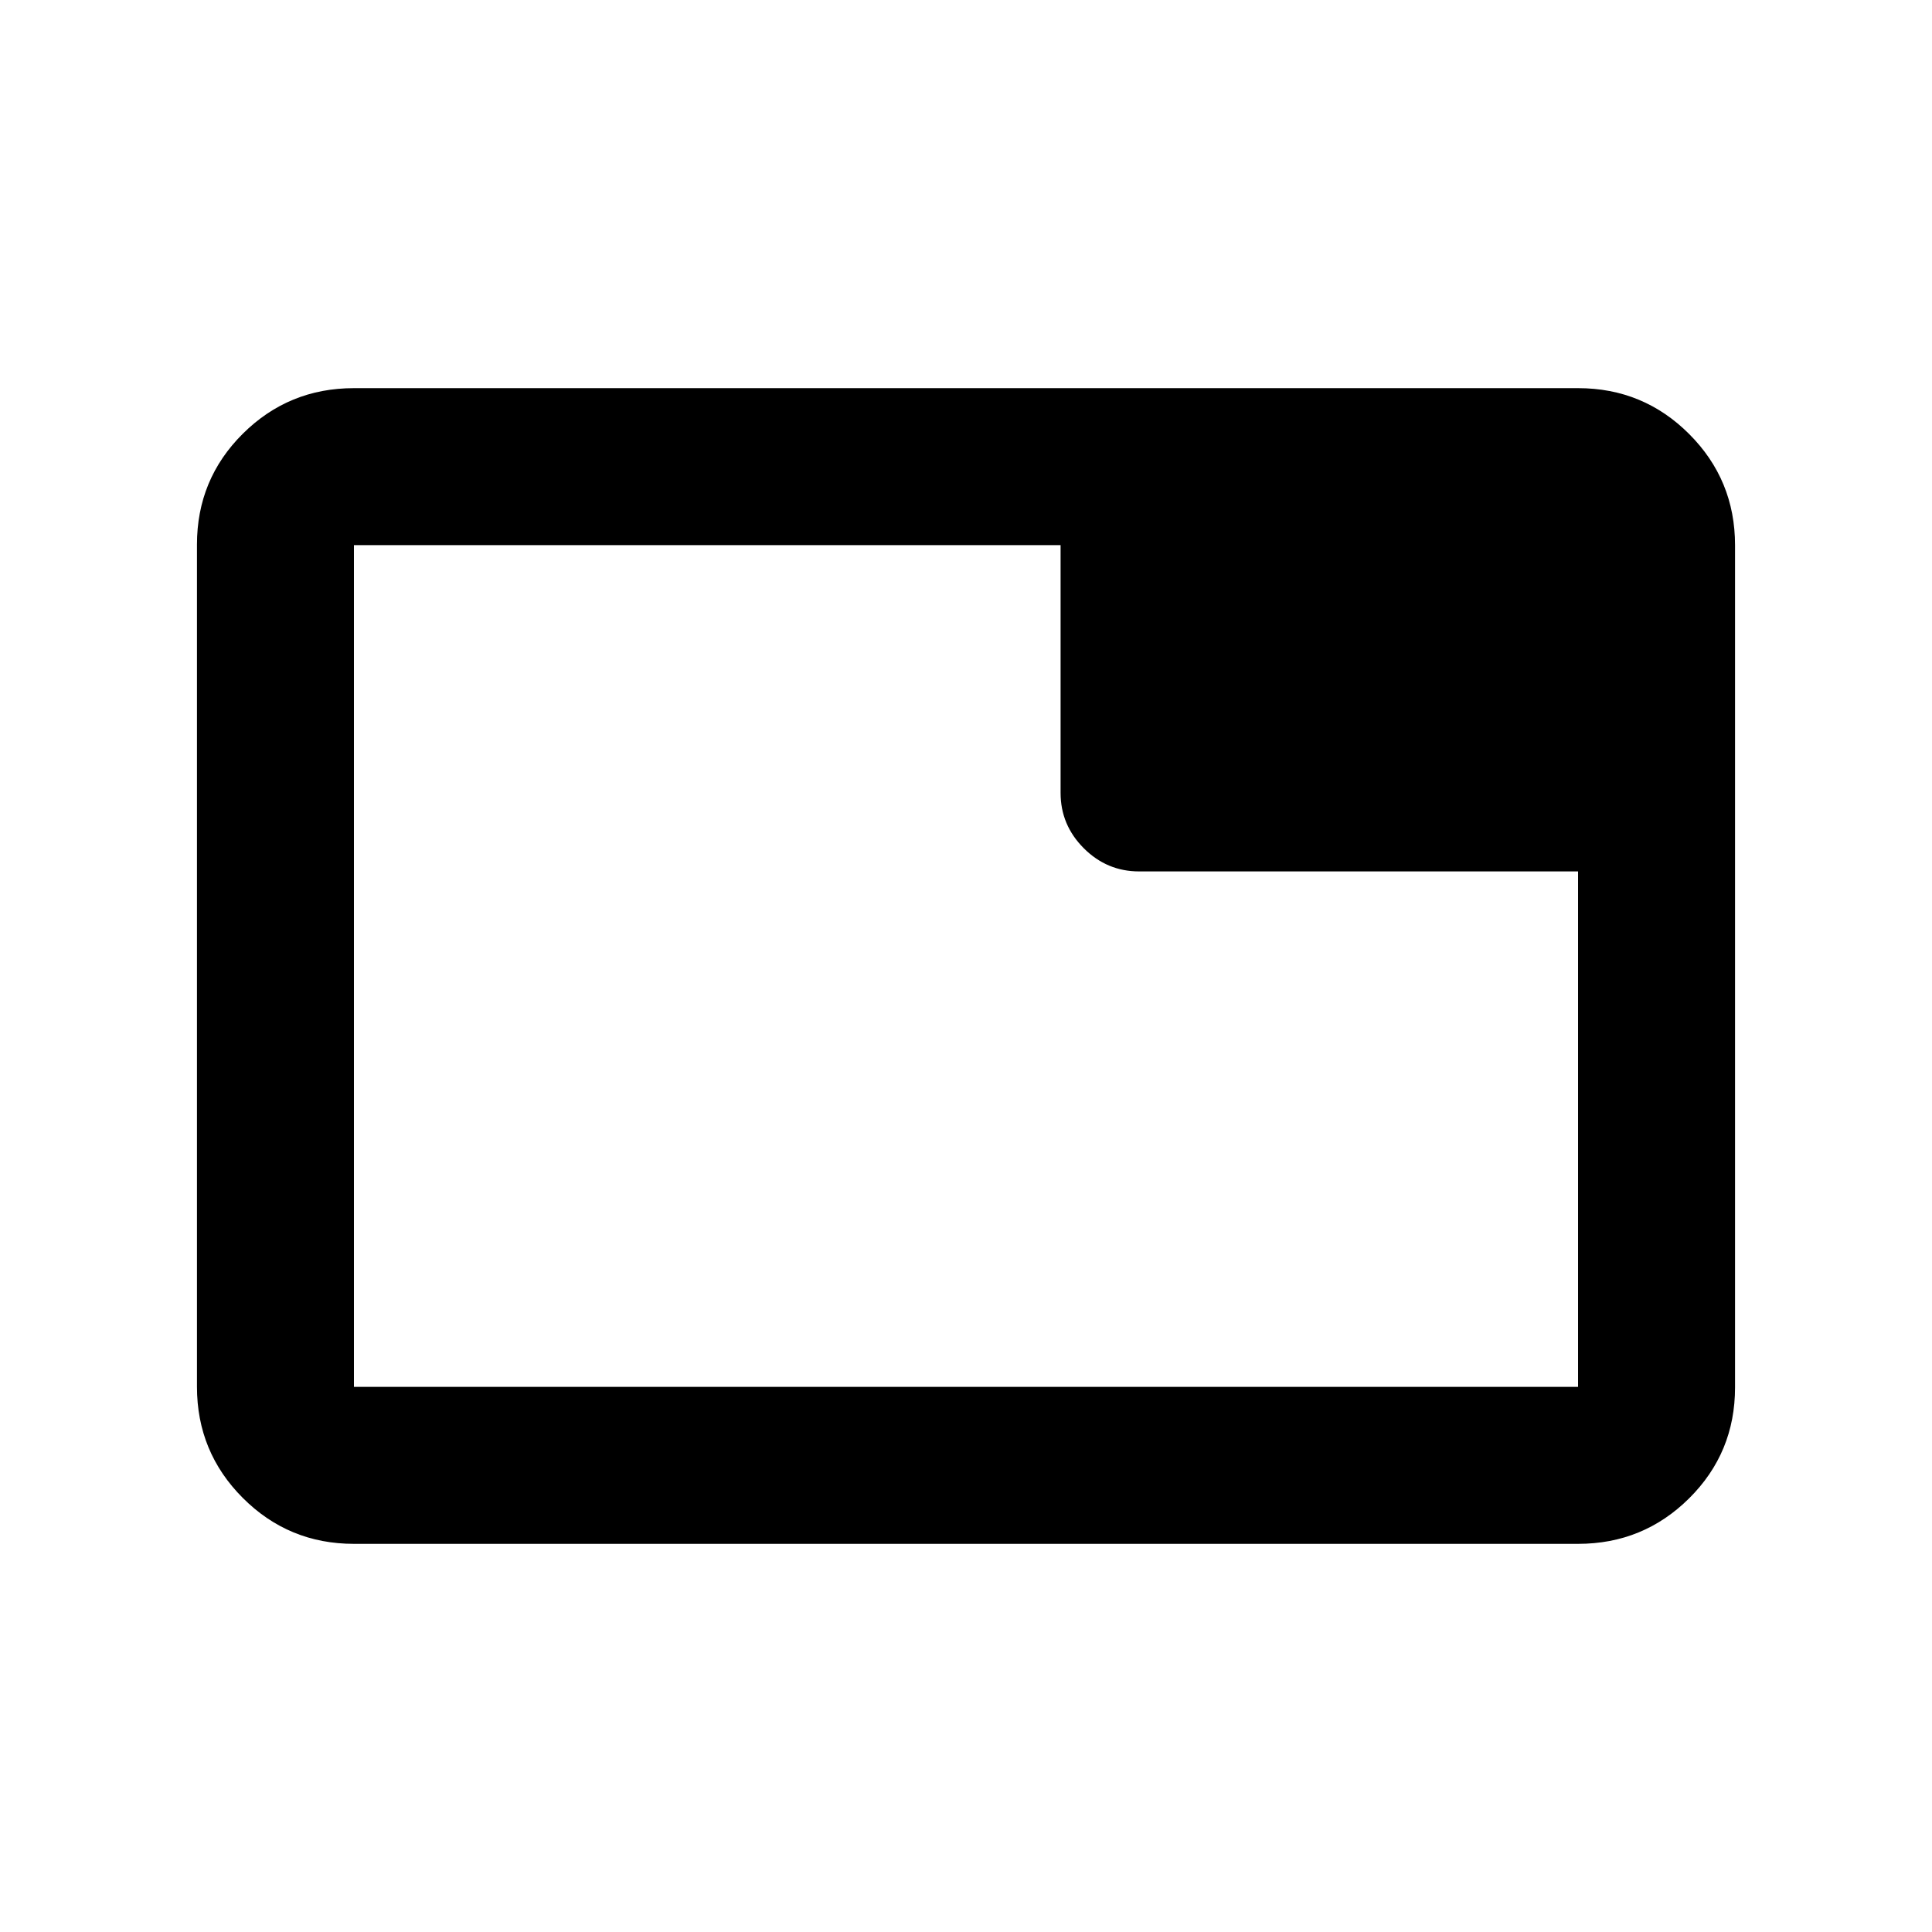 <svg xmlns="http://www.w3.org/2000/svg" height="20" viewBox="0 -960 960 960" width="20"><path d="M175.87-270.87h608.26V-527H566q-15.95 0-27.48-11.52Q527-550.05 527-566v-123.13H175.87v418.26Zm0 78q-32.42 0-55.21-22.8t-22.79-55.24v-418.5q0-32.44 22.79-55.08t55.21-22.64h608.26q32.42 0 55.21 22.8t22.79 55.24v418.5q0 32.44-22.79 55.08t-55.21 22.64H175.87Zm0-78v-418.26 418.26Z"/></svg>